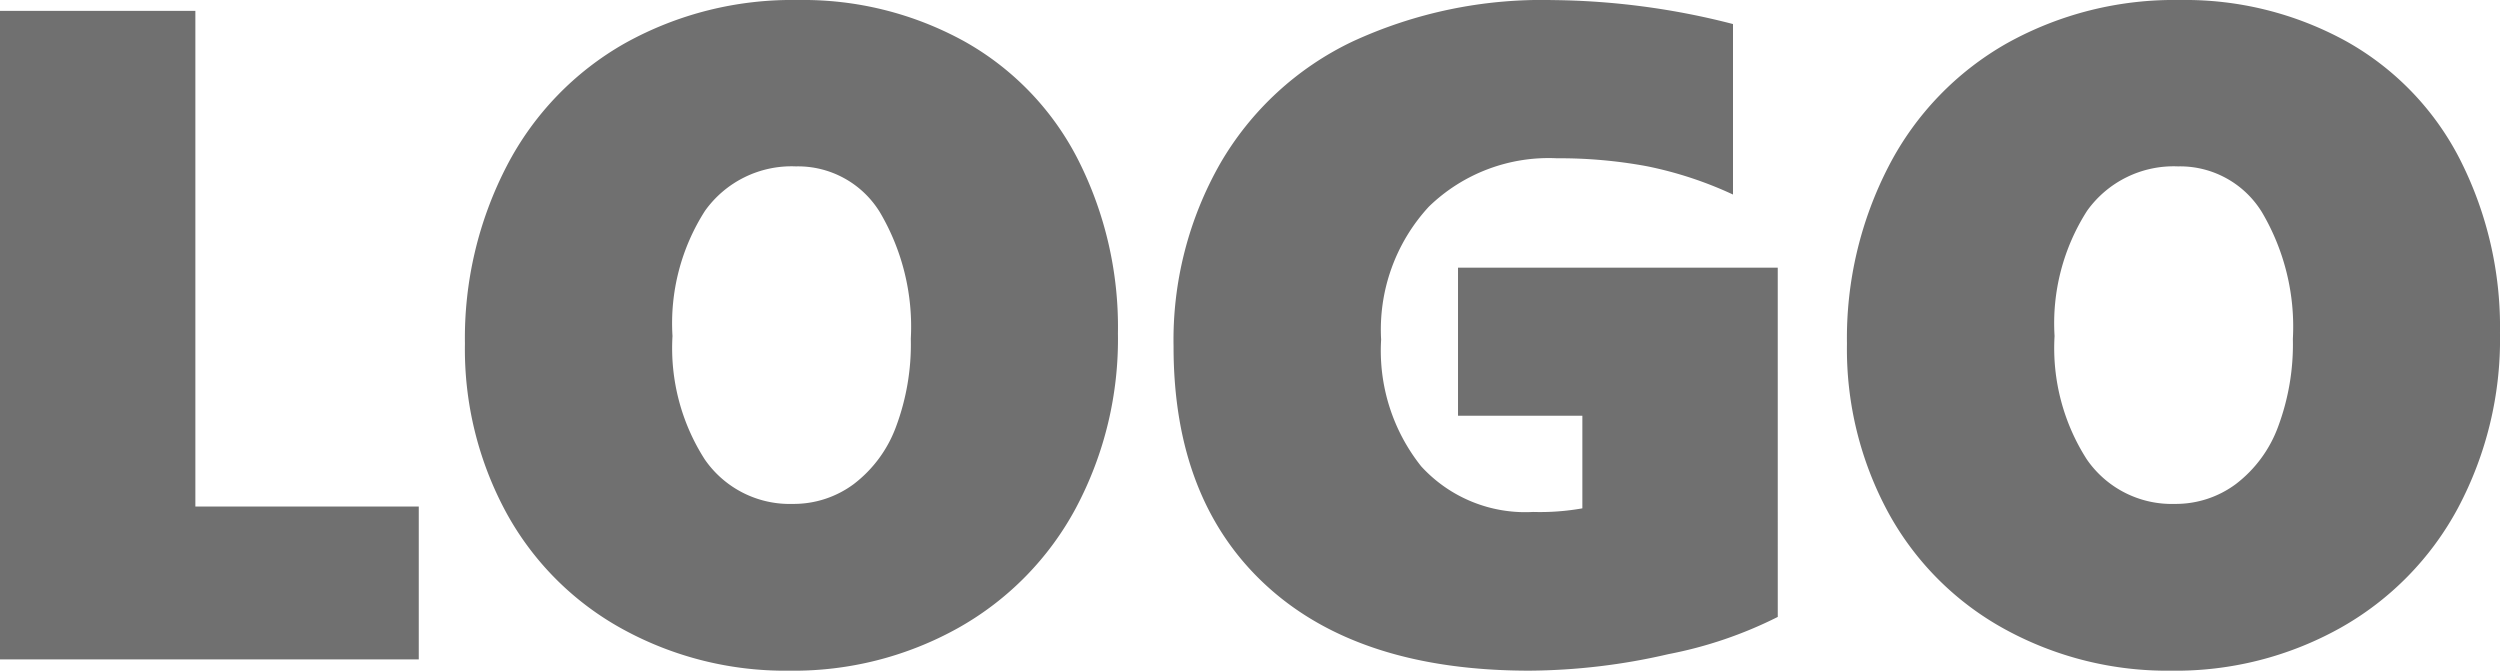 <svg xmlns="http://www.w3.org/2000/svg" width="129.563" height="34.758" viewBox="0 0 129.563 34.758">
  <path id="logo" d="M3.3,0V-33.609H13.43V-7.922H25.008V0ZM61.242-16.9a18.606,18.606,0,0,1-2.18,9.059,15.541,15.541,0,0,1-6.094,6.211A17.484,17.484,0,0,1,44.2.586,17.5,17.5,0,0,1,35.59-1.559a15.177,15.177,0,0,1-6.035-6.023A17.757,17.757,0,0,1,27.4-16.359a19.369,19.369,0,0,1,2.18-9.234,15.485,15.485,0,0,1,6.117-6.34,17.8,17.8,0,0,1,8.953-2.238,17.3,17.3,0,0,1,8.637,2.145,14.621,14.621,0,0,1,5.883,6.117A19.179,19.179,0,0,1,61.242-16.9Zm-10.734.281a11.666,11.666,0,0,0-1.594-6.539,4.979,4.979,0,0,0-4.359-2.391,5.512,5.512,0,0,0-4.711,2.3,10.81,10.81,0,0,0-1.687,6.492,10.685,10.685,0,0,0,1.676,6.4,5.346,5.346,0,0,0,4.559,2.3,5.219,5.219,0,0,0,3.164-1.031,6.605,6.605,0,0,0,2.18-2.953A12.218,12.218,0,0,0,50.508-16.617ZM95.438-2.2A21.671,21.671,0,0,1,89.766-.27a32.561,32.561,0,0,1-7.2.855q-8.836,0-13.641-4.418t-4.8-12.387a18.453,18.453,0,0,1,2.426-9.492,15.744,15.744,0,0,1,6.832-6.3,23.377,23.377,0,0,1,10.383-2.156,38.637,38.637,0,0,1,9.352,1.242v8.836a19.883,19.883,0,0,0-4.453-1.465A24.734,24.734,0,0,0,84-25.969a8.909,8.909,0,0,0-6.645,2.508,9.388,9.388,0,0,0-2.473,6.891,9.624,9.624,0,0,0,2.074,6.563,7.305,7.305,0,0,0,5.8,2.367,12.558,12.558,0,0,0,2.555-.187v-4.8H78.867V-20.3h16.57Zm37.43-14.7a18.606,18.606,0,0,1-2.18,9.059,15.541,15.541,0,0,1-6.094,6.211A17.484,17.484,0,0,1,115.828.586a17.5,17.5,0,0,1-8.613-2.145,15.177,15.177,0,0,1-6.035-6.023,17.757,17.757,0,0,1-2.156-8.777,19.369,19.369,0,0,1,2.18-9.234,15.485,15.485,0,0,1,6.117-6.34,17.8,17.8,0,0,1,8.953-2.238,17.3,17.3,0,0,1,8.637,2.145,14.621,14.621,0,0,1,5.883,6.117A19.179,19.179,0,0,1,132.867-16.9Zm-10.734.281a11.666,11.666,0,0,0-1.594-6.539,4.979,4.979,0,0,0-4.359-2.391,5.512,5.512,0,0,0-4.711,2.3,10.81,10.81,0,0,0-1.687,6.492,10.685,10.685,0,0,0,1.676,6.4,5.346,5.346,0,0,0,4.559,2.3,5.219,5.219,0,0,0,3.164-1.031,6.605,6.605,0,0,0,2.18-2.953A12.218,12.218,0,0,0,122.133-16.617Z" transform="translate(-3.305 34.172)" fill="#707070"/>
</svg>
